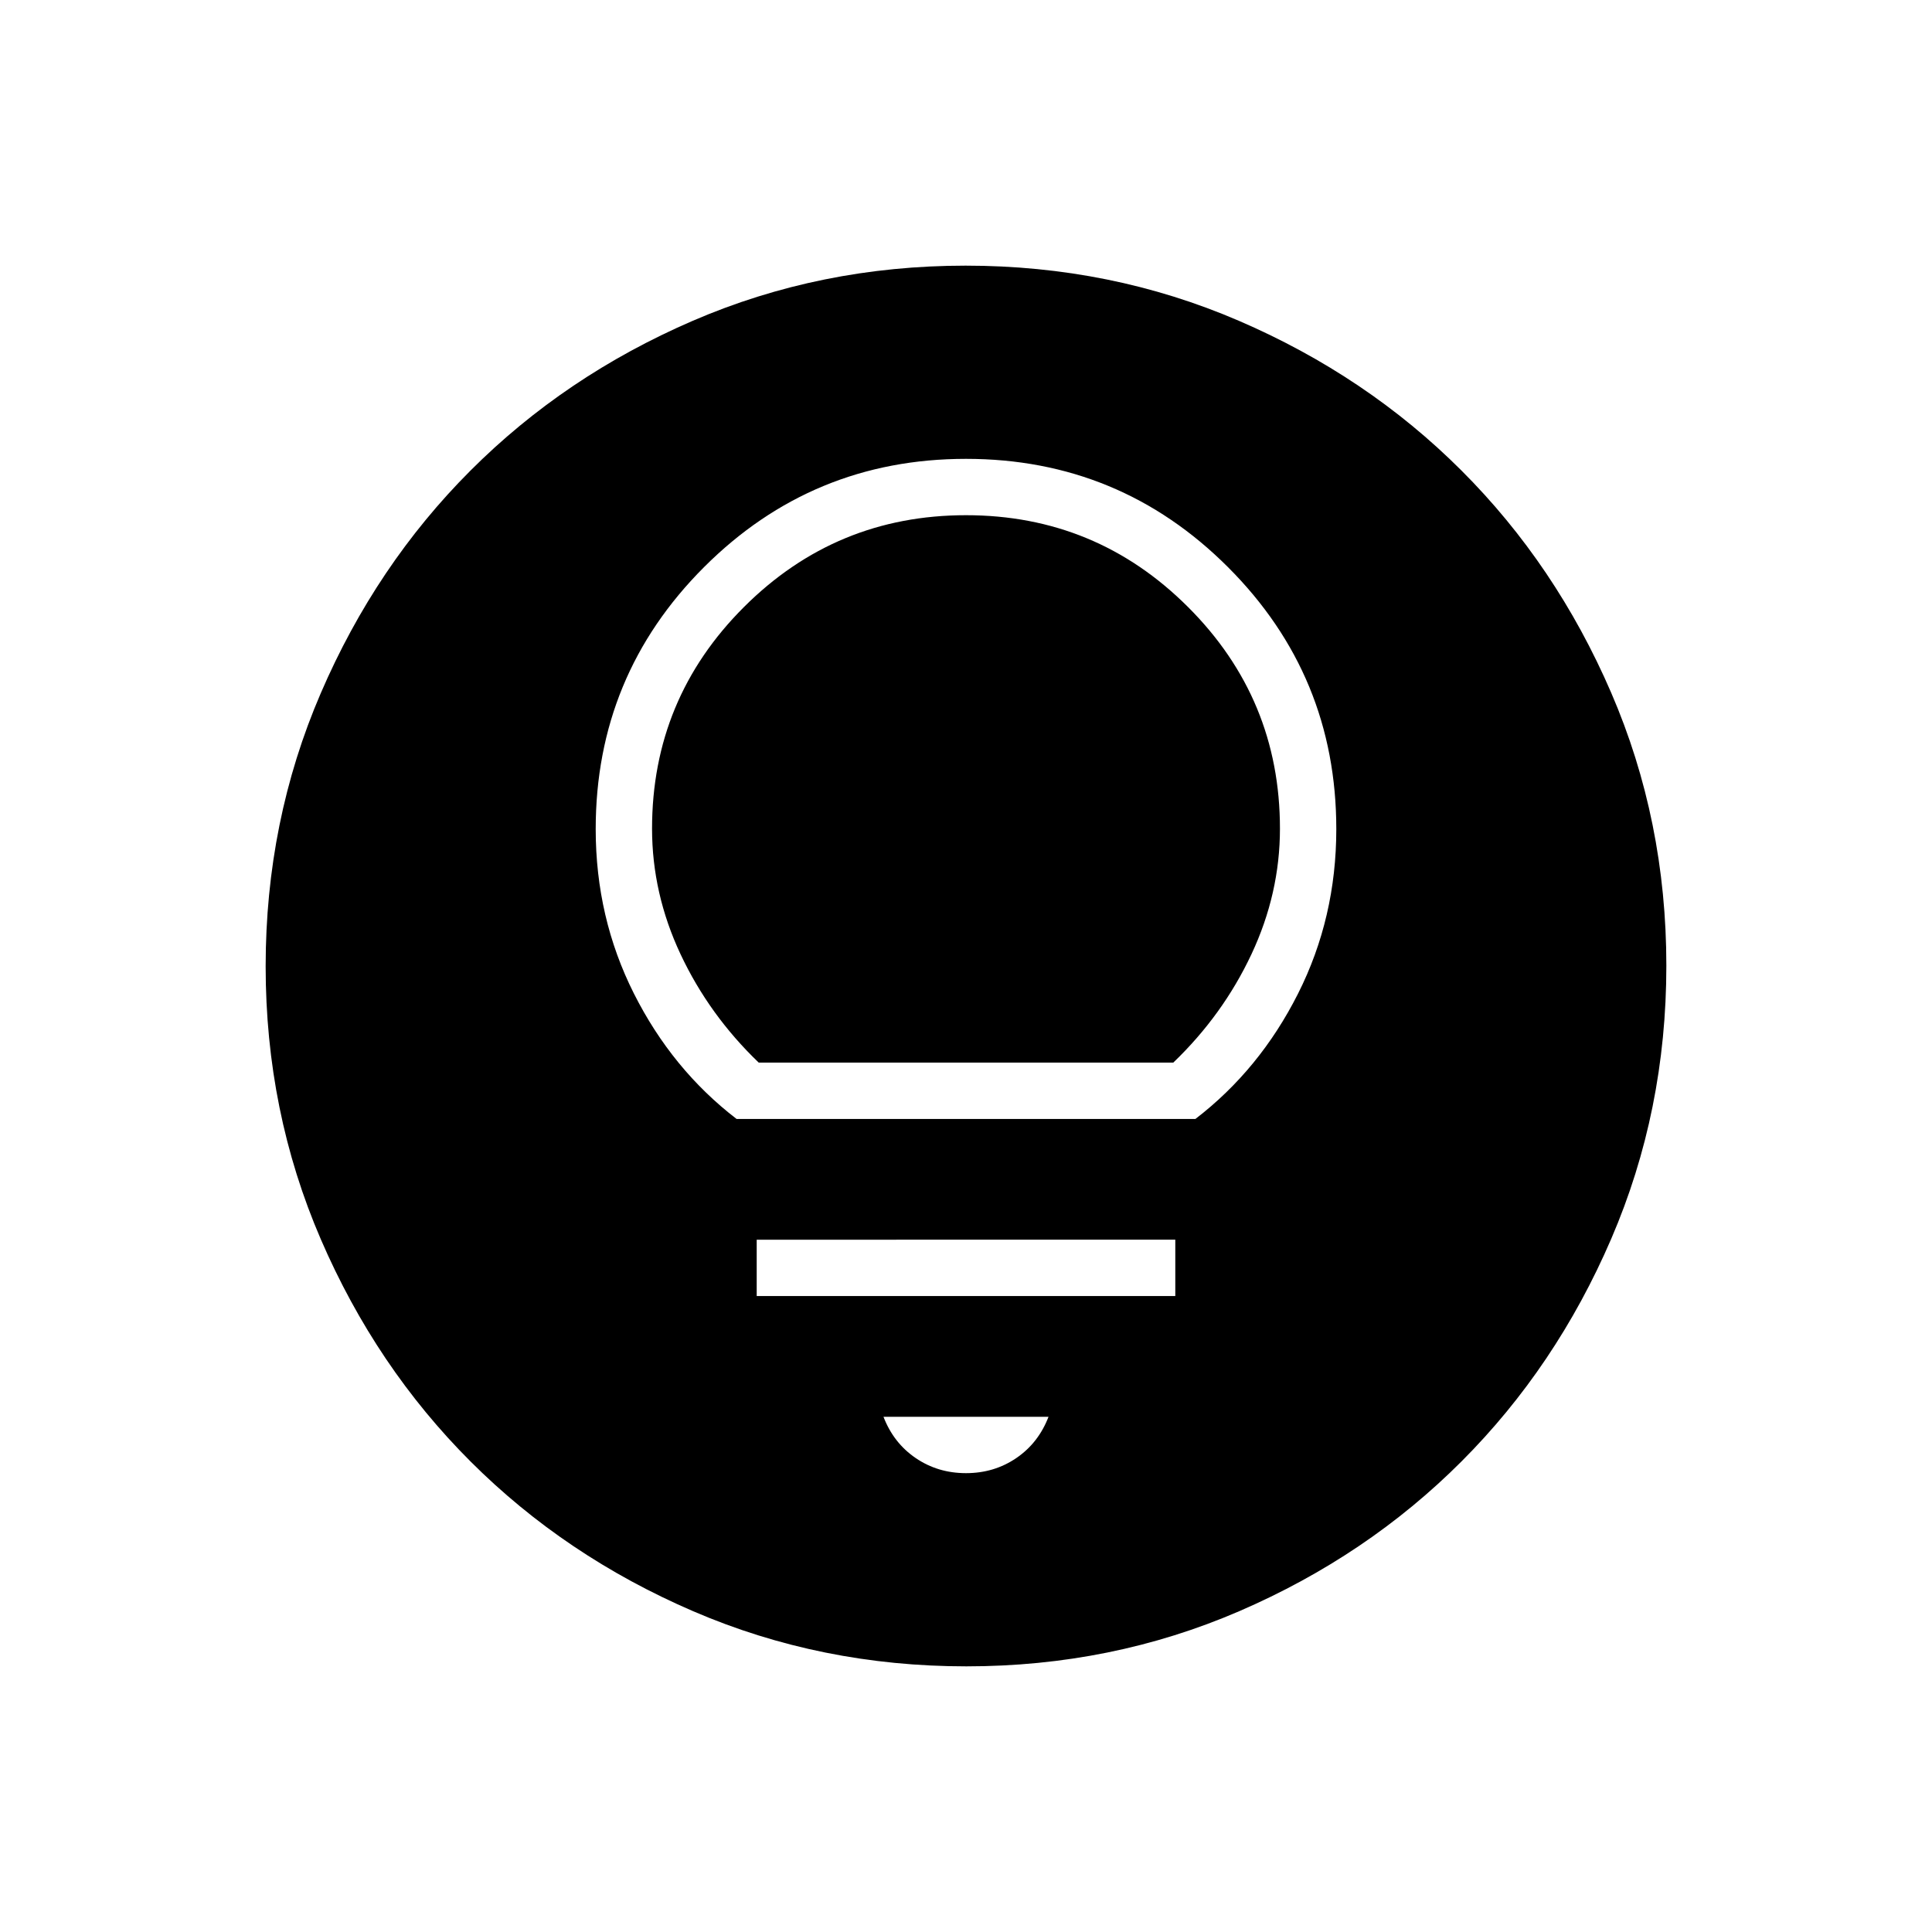 <svg xmlns="http://www.w3.org/2000/svg" height="24" viewBox="0 -960 960 960" width="24"><path d="M480.17-132q-72.17 0-135.73-27.39-63.56-27.39-110.57-74.35-47.02-46.96-74.44-110.43Q132-407.65 132-479.83q0-72.17 27.39-135.73 27.39-63.56 74.35-110.57 46.96-47.02 110.43-74.44Q407.65-828 479.83-828q72.17 0 135.73 27.39 63.56 27.39 110.57 74.35 47.02 46.96 74.44 110.43Q828-552.35 828-480.17q0 72.17-27.39 135.73-27.39 63.56-74.35 110.57-46.96 47.02-110.43 74.44Q552.35-132 480.17-132Zm-.17-96q14 0 25-7.5t16-20.5h-82q5 13 16 20.5t25 7.5Zm-104-88h208v-28H376v28Zm-10-88h228q31.98-24.55 50.99-62.27Q664-504 664-548q0-76.36-53.82-130.18Q556.36-732 480-732q-76.36 0-130.18 53.82Q296-624.36 296-548q0 44 19.01 81.73Q334.02-428.55 366-404Zm11-28q-24.65-23.66-38.83-53.83Q324-516 324-548.26q0-64.52 45.69-110.13Q415.37-704 480-704t110.31 45.61Q636-612.78 636-548.26q0 32.26-14.17 62.43Q607.65-455.66 583-432H377Z"/></svg>